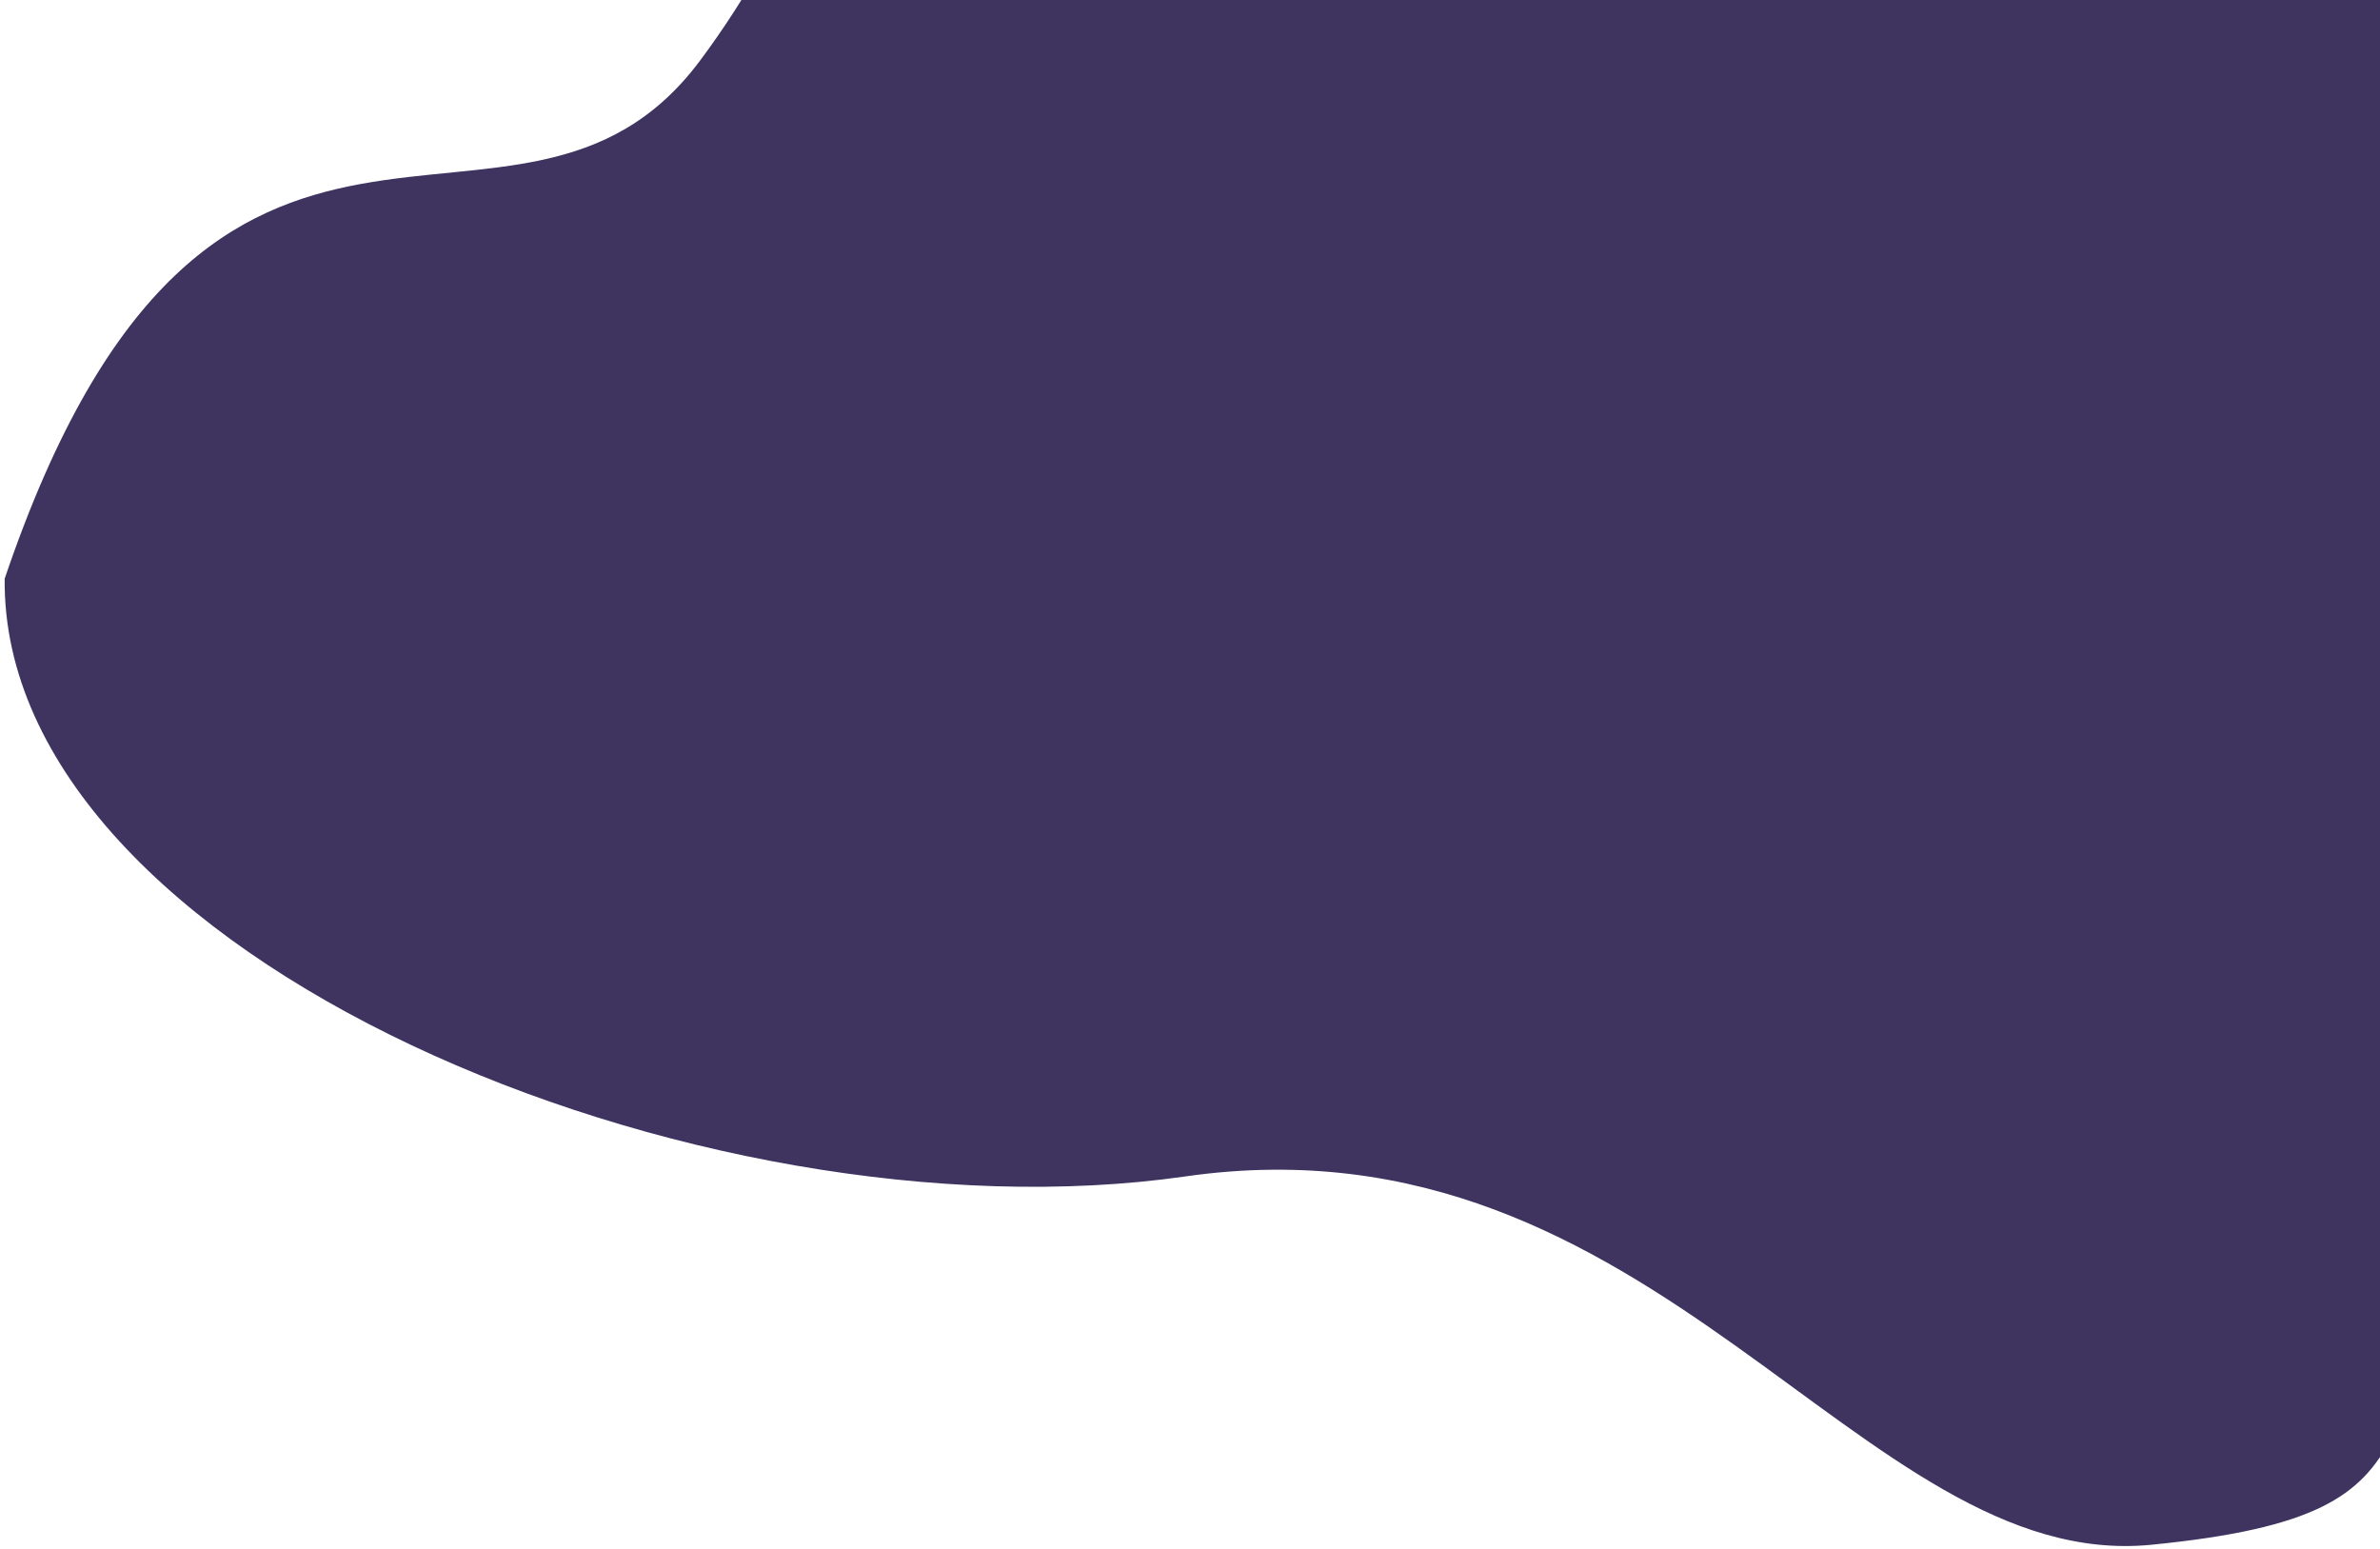 <svg width="255" height="166" viewBox="0 0 255 166" fill="none" xmlns="http://www.w3.org/2000/svg">
<path fill-rule="evenodd" clip-rule="evenodd" d="M230.5 165.5C199.319 168.572 177.483 118.795 127 126.039C75 133.5 0.094 102.441 0.5 62C22.56 -3.069 55.369 32.791 75 6.5C95.694 -21.216 90.563 -47.204 142.091 -79.33C227.808 -103.608 201.099 -51.829 229.678 -31.993C255.316 -14.198 277.234 6.974 284.765 35.283C292.832 65.614 293.628 100.1 271.713 126.039C250.234 151.463 265.642 162.038 230.5 165.5Z" fill="#3F3460"/>
</svg>
